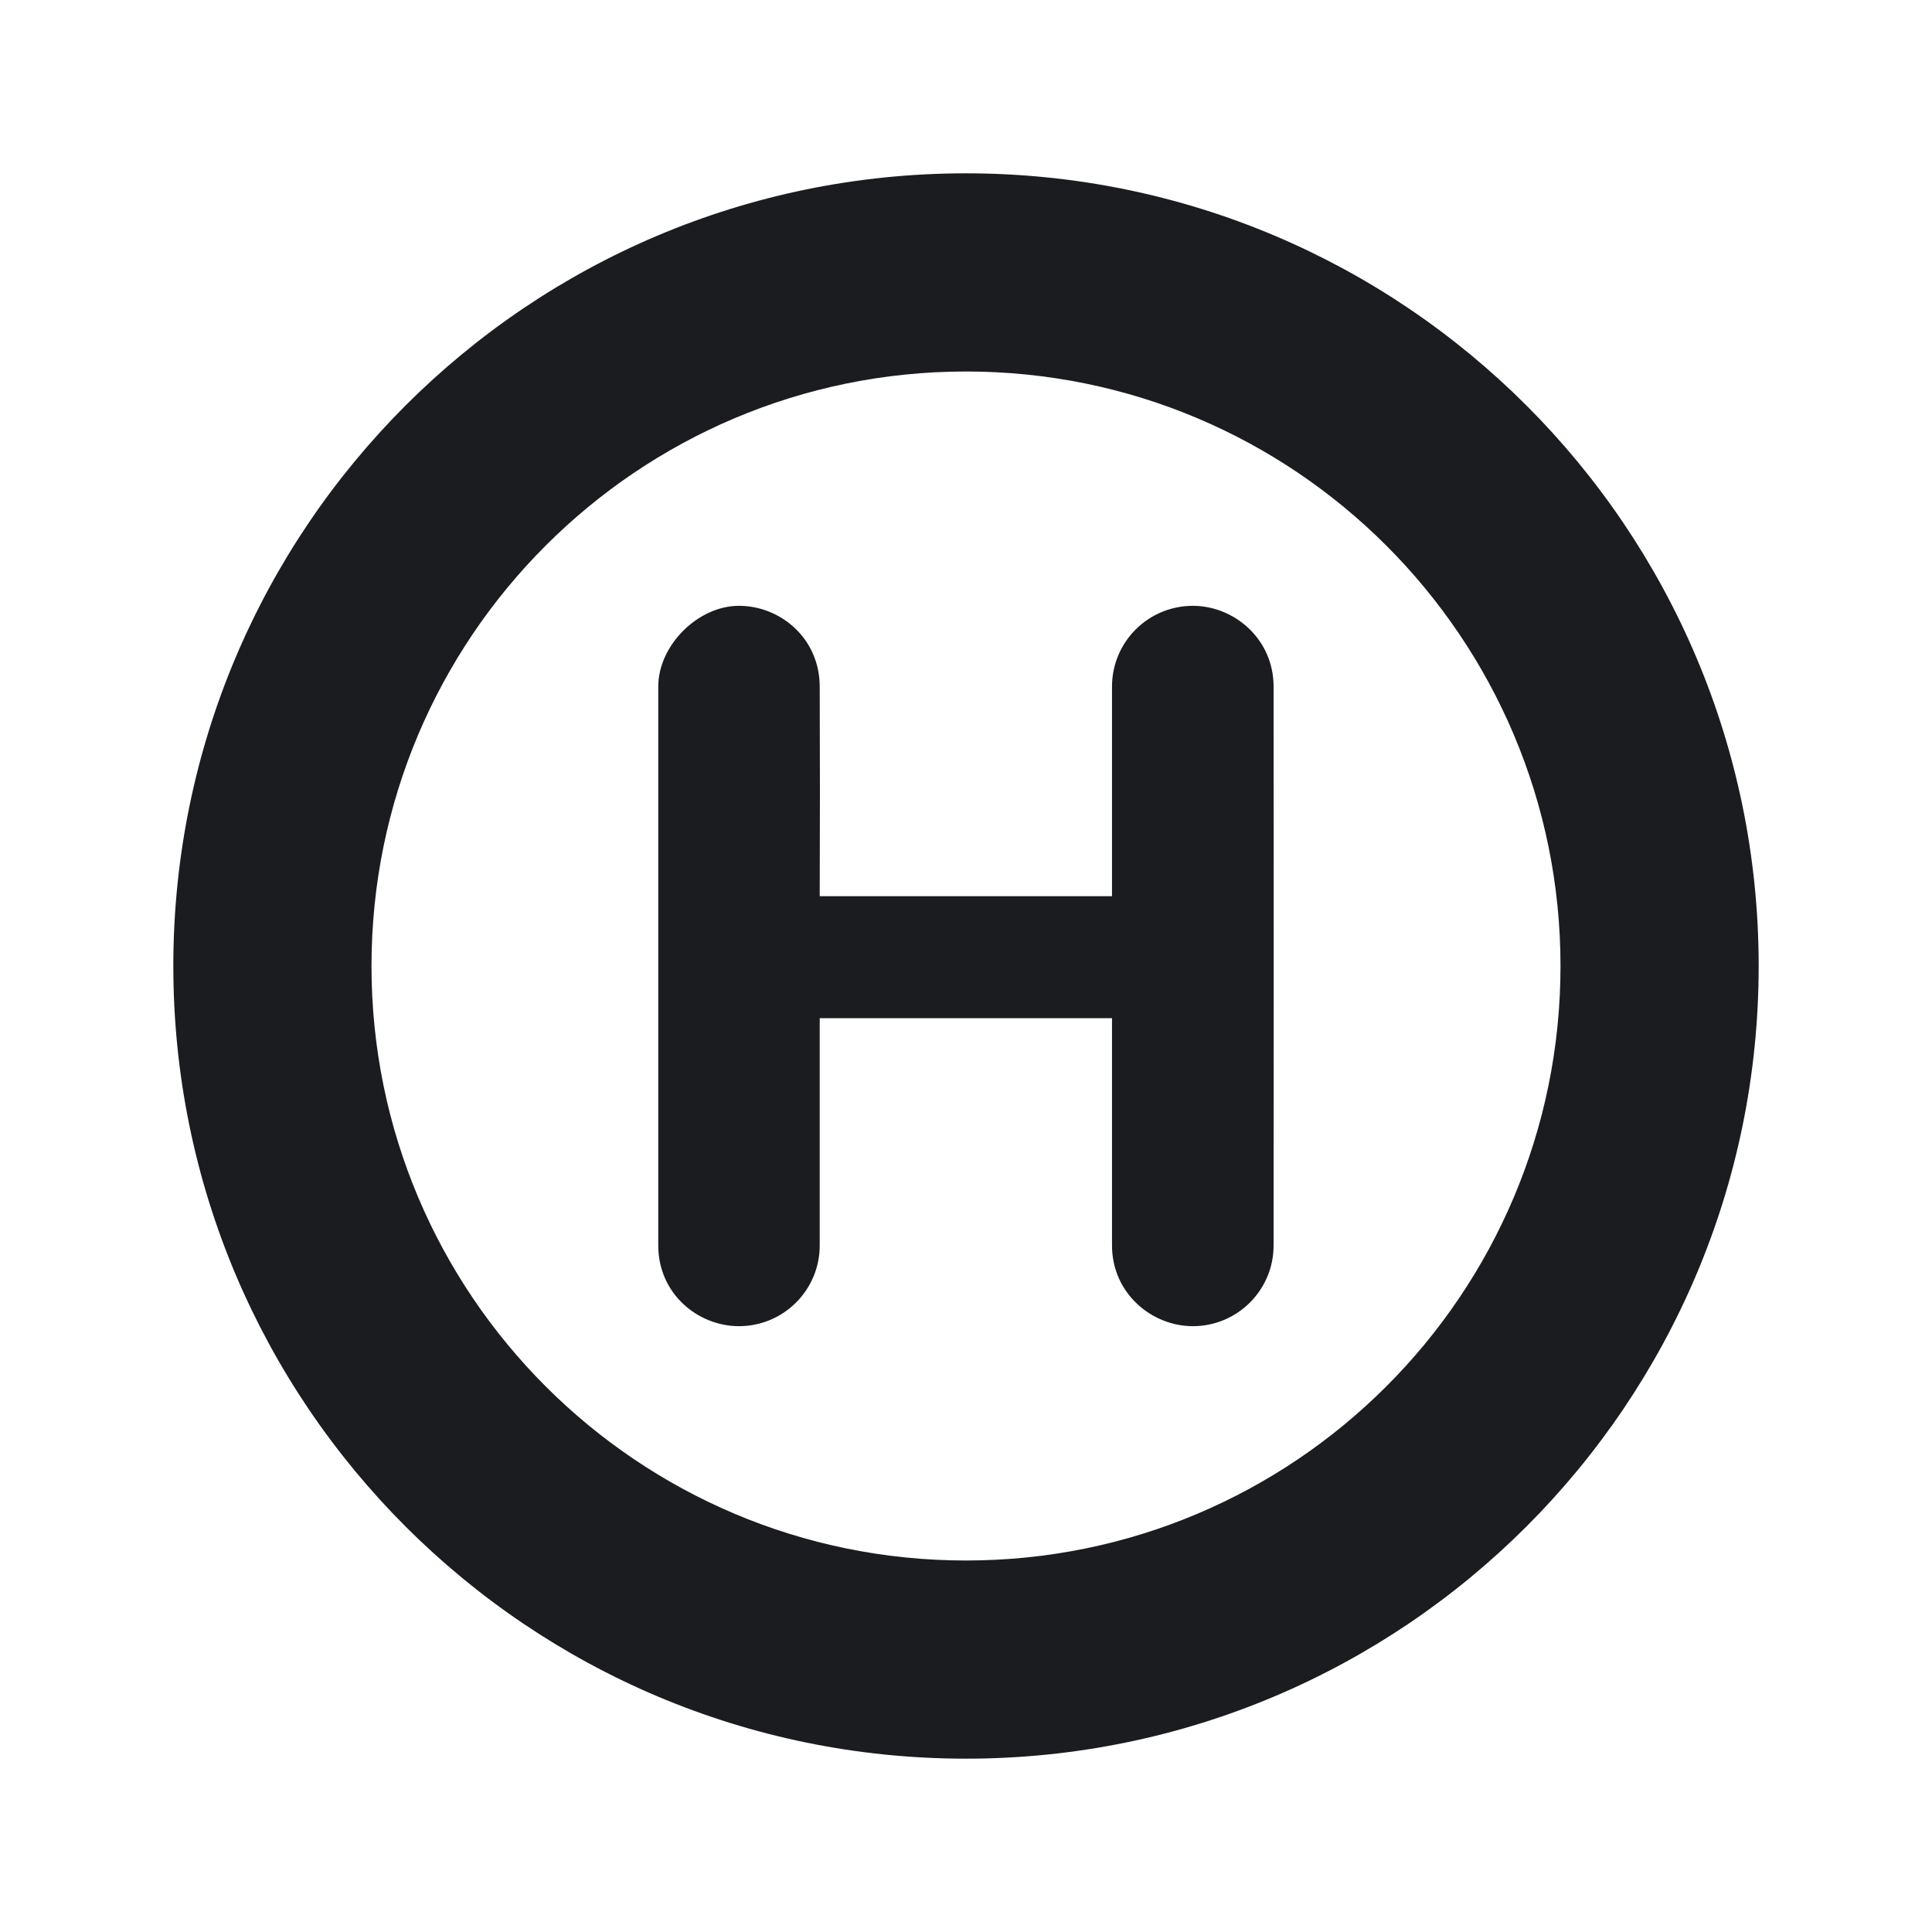 <svg width="14" height="14" viewBox="0 0 14 14" fill="none" xmlns="http://www.w3.org/2000/svg">
<g clip-path="url(#clip0_186_130)">
<path fill-rule="evenodd" clip-rule="evenodd" d="M7 1.256C10.172 1.256 12.744 3.828 12.744 7C12.744 10.172 10.172 12.744 7 12.744C3.828 12.744 1.256 10.172 1.256 7C1.256 3.828 3.828 1.256 7 1.256ZM7 2.692C4.621 2.692 2.692 4.621 2.692 7C2.692 9.379 4.621 11.308 7 11.308C9.379 11.308 11.308 9.379 11.308 7C11.308 4.621 9.379 2.692 7 2.692ZM5.355 4.39C5.654 4.39 5.939 4.624 5.94 4.975C5.942 5.482 5.942 5.988 5.94 6.494H8.058L8.058 4.975C8.058 4.652 8.32 4.39 8.644 4.39C8.942 4.39 9.228 4.628 9.229 4.975C9.23 6.325 9.23 7.675 9.229 9.025C9.229 9.348 8.967 9.61 8.644 9.61C8.345 9.61 8.058 9.371 8.058 9.025C8.058 8.782 8.058 8.233 8.058 7.378H5.94L5.94 9.025C5.94 9.348 5.678 9.61 5.355 9.61C5.057 9.61 4.77 9.375 4.77 9.025C4.77 8.552 4.77 7.202 4.77 4.975C4.77 4.677 5.057 4.39 5.355 4.39Z" fill="#1A1C1F"/>
</g>
<defs>
<clipPath id="clip0_186_130">
<rect width="14" height="14" fill="white"/>
</clipPath>
</defs>
</svg>
